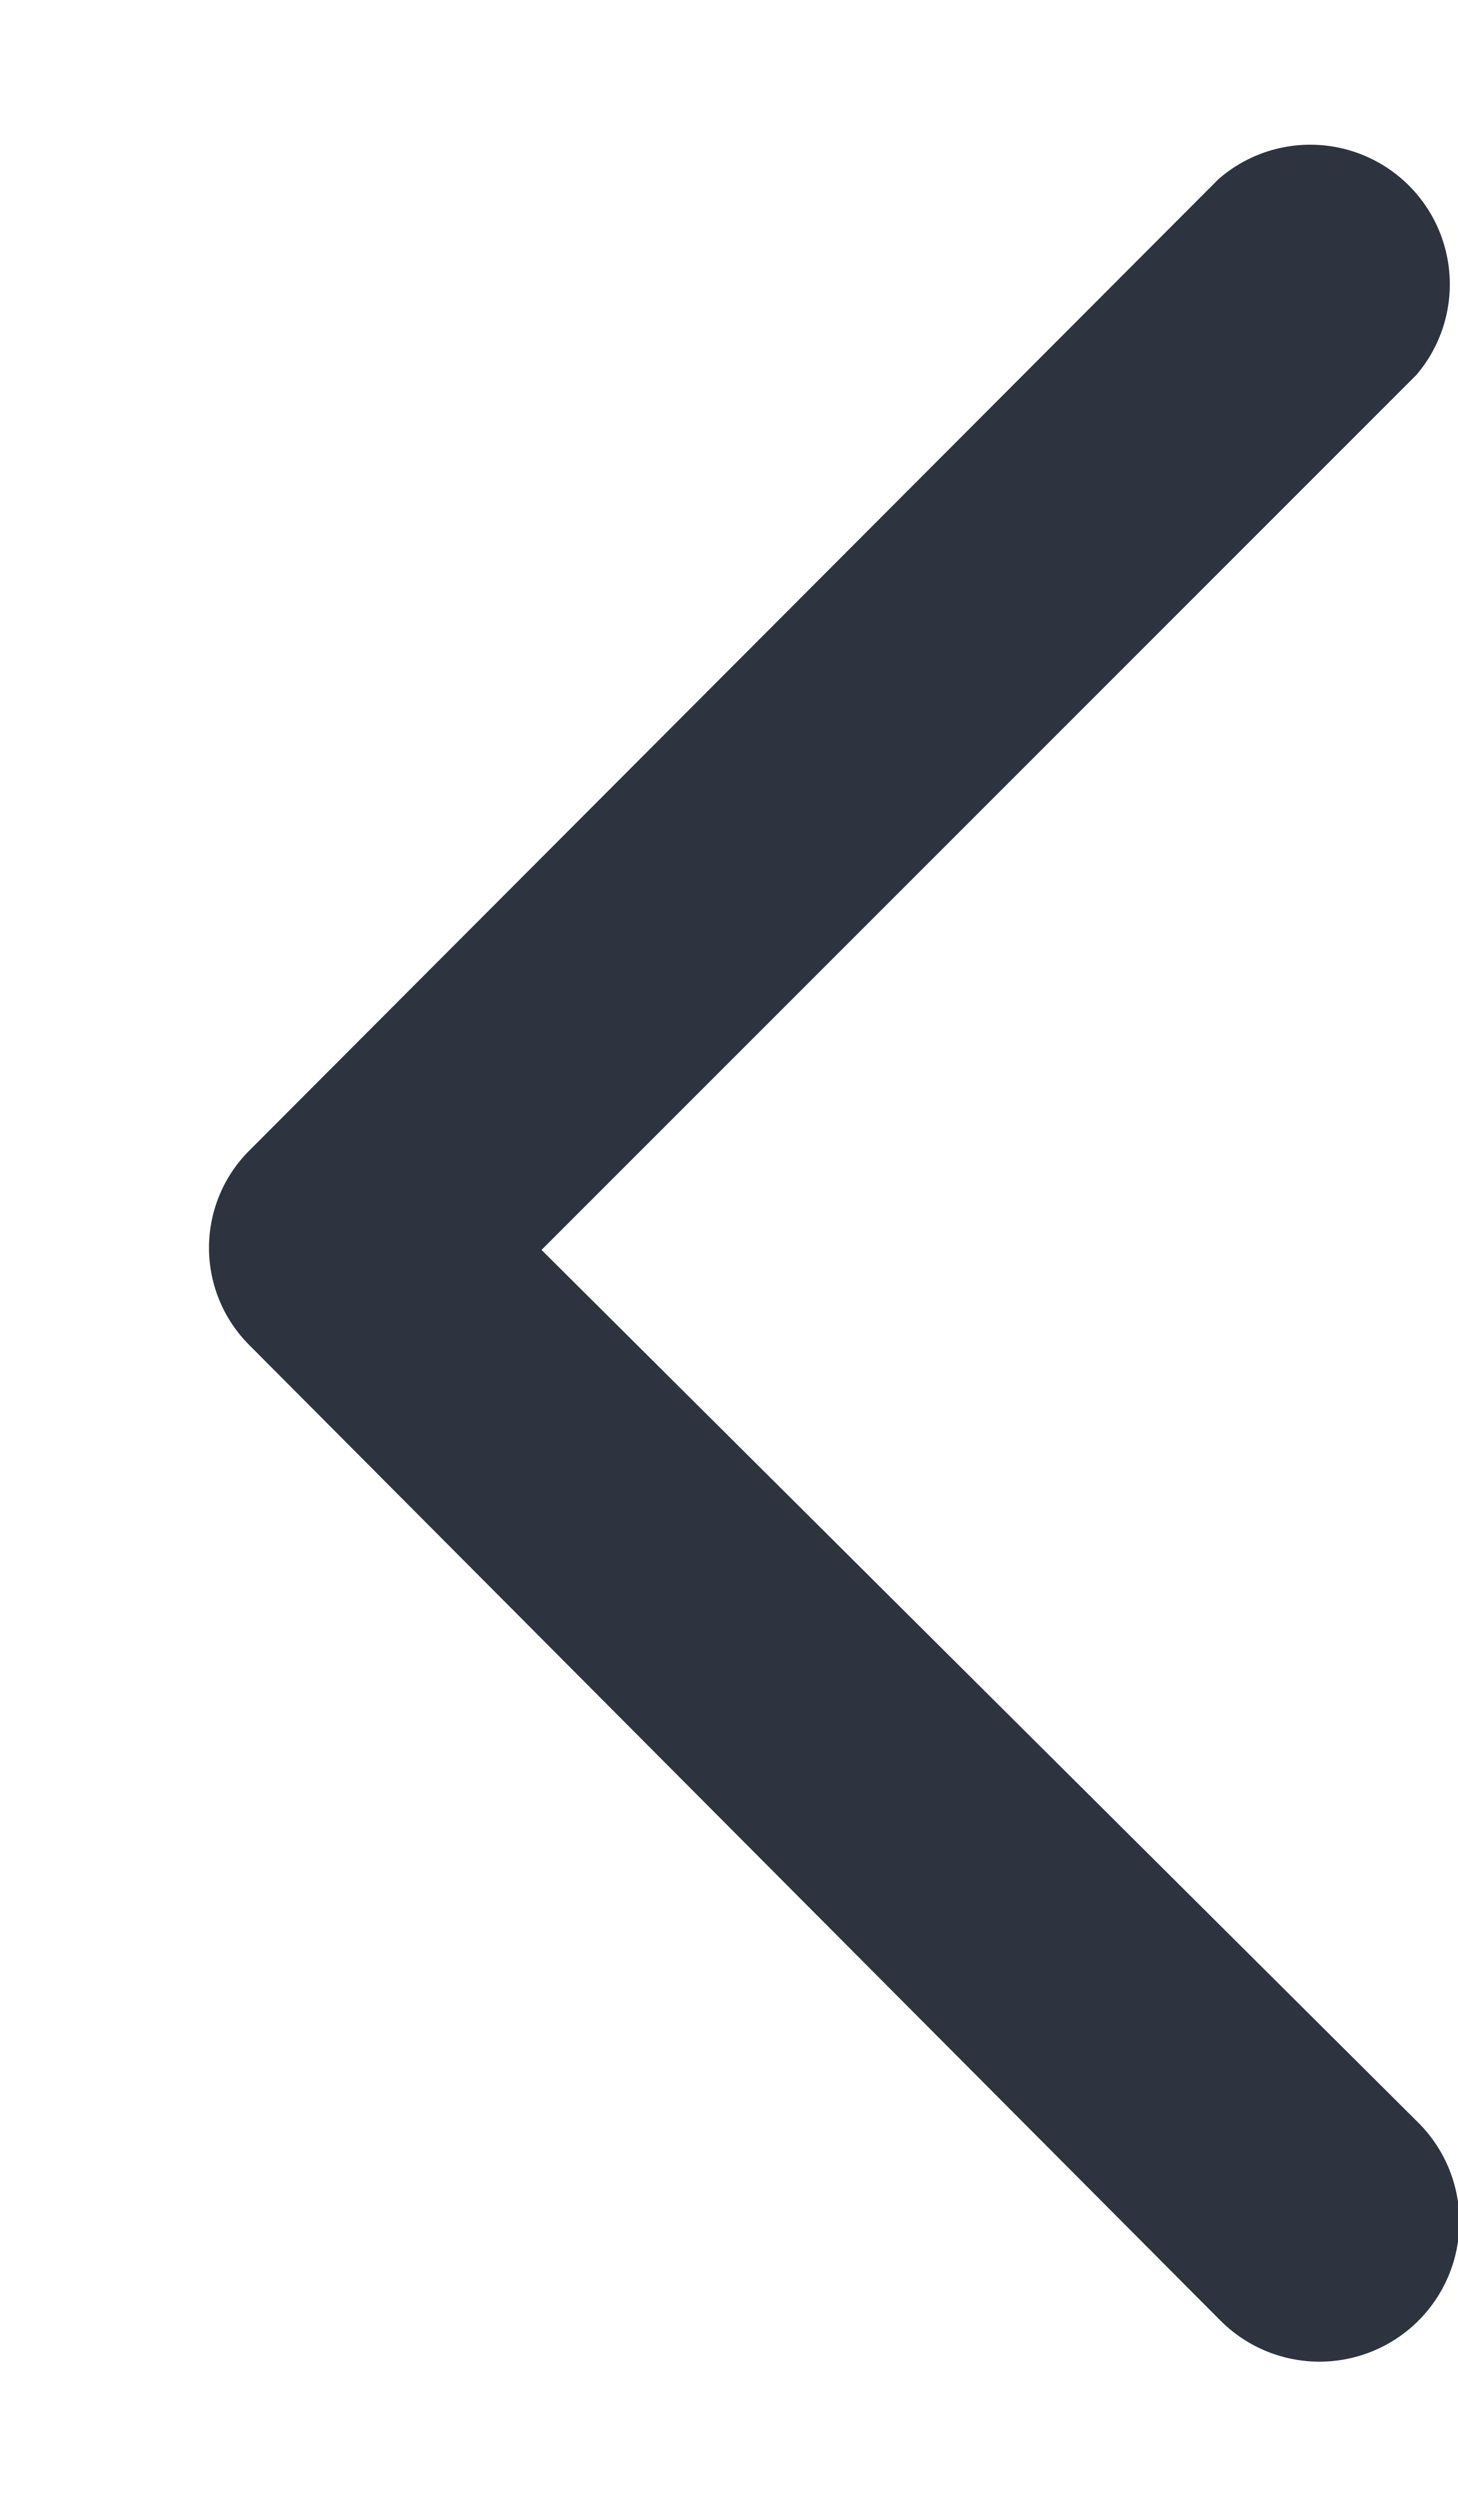 <svg fill="none" xmlns="http://www.w3.org/2000/svg" viewBox="0 0 7 12">
  <path fill-rule="evenodd" clip-rule="evenodd" d="M5.86 11.14a.66.66 0 0 0 .95-.95L2.6 6l4.2-4.2a.67.67 0 0 0-.95-.94L1.2 5.52a.66.66 0 0 0 0 .94l4.66 4.68Z" fill="#2D3440"/>
</svg>

